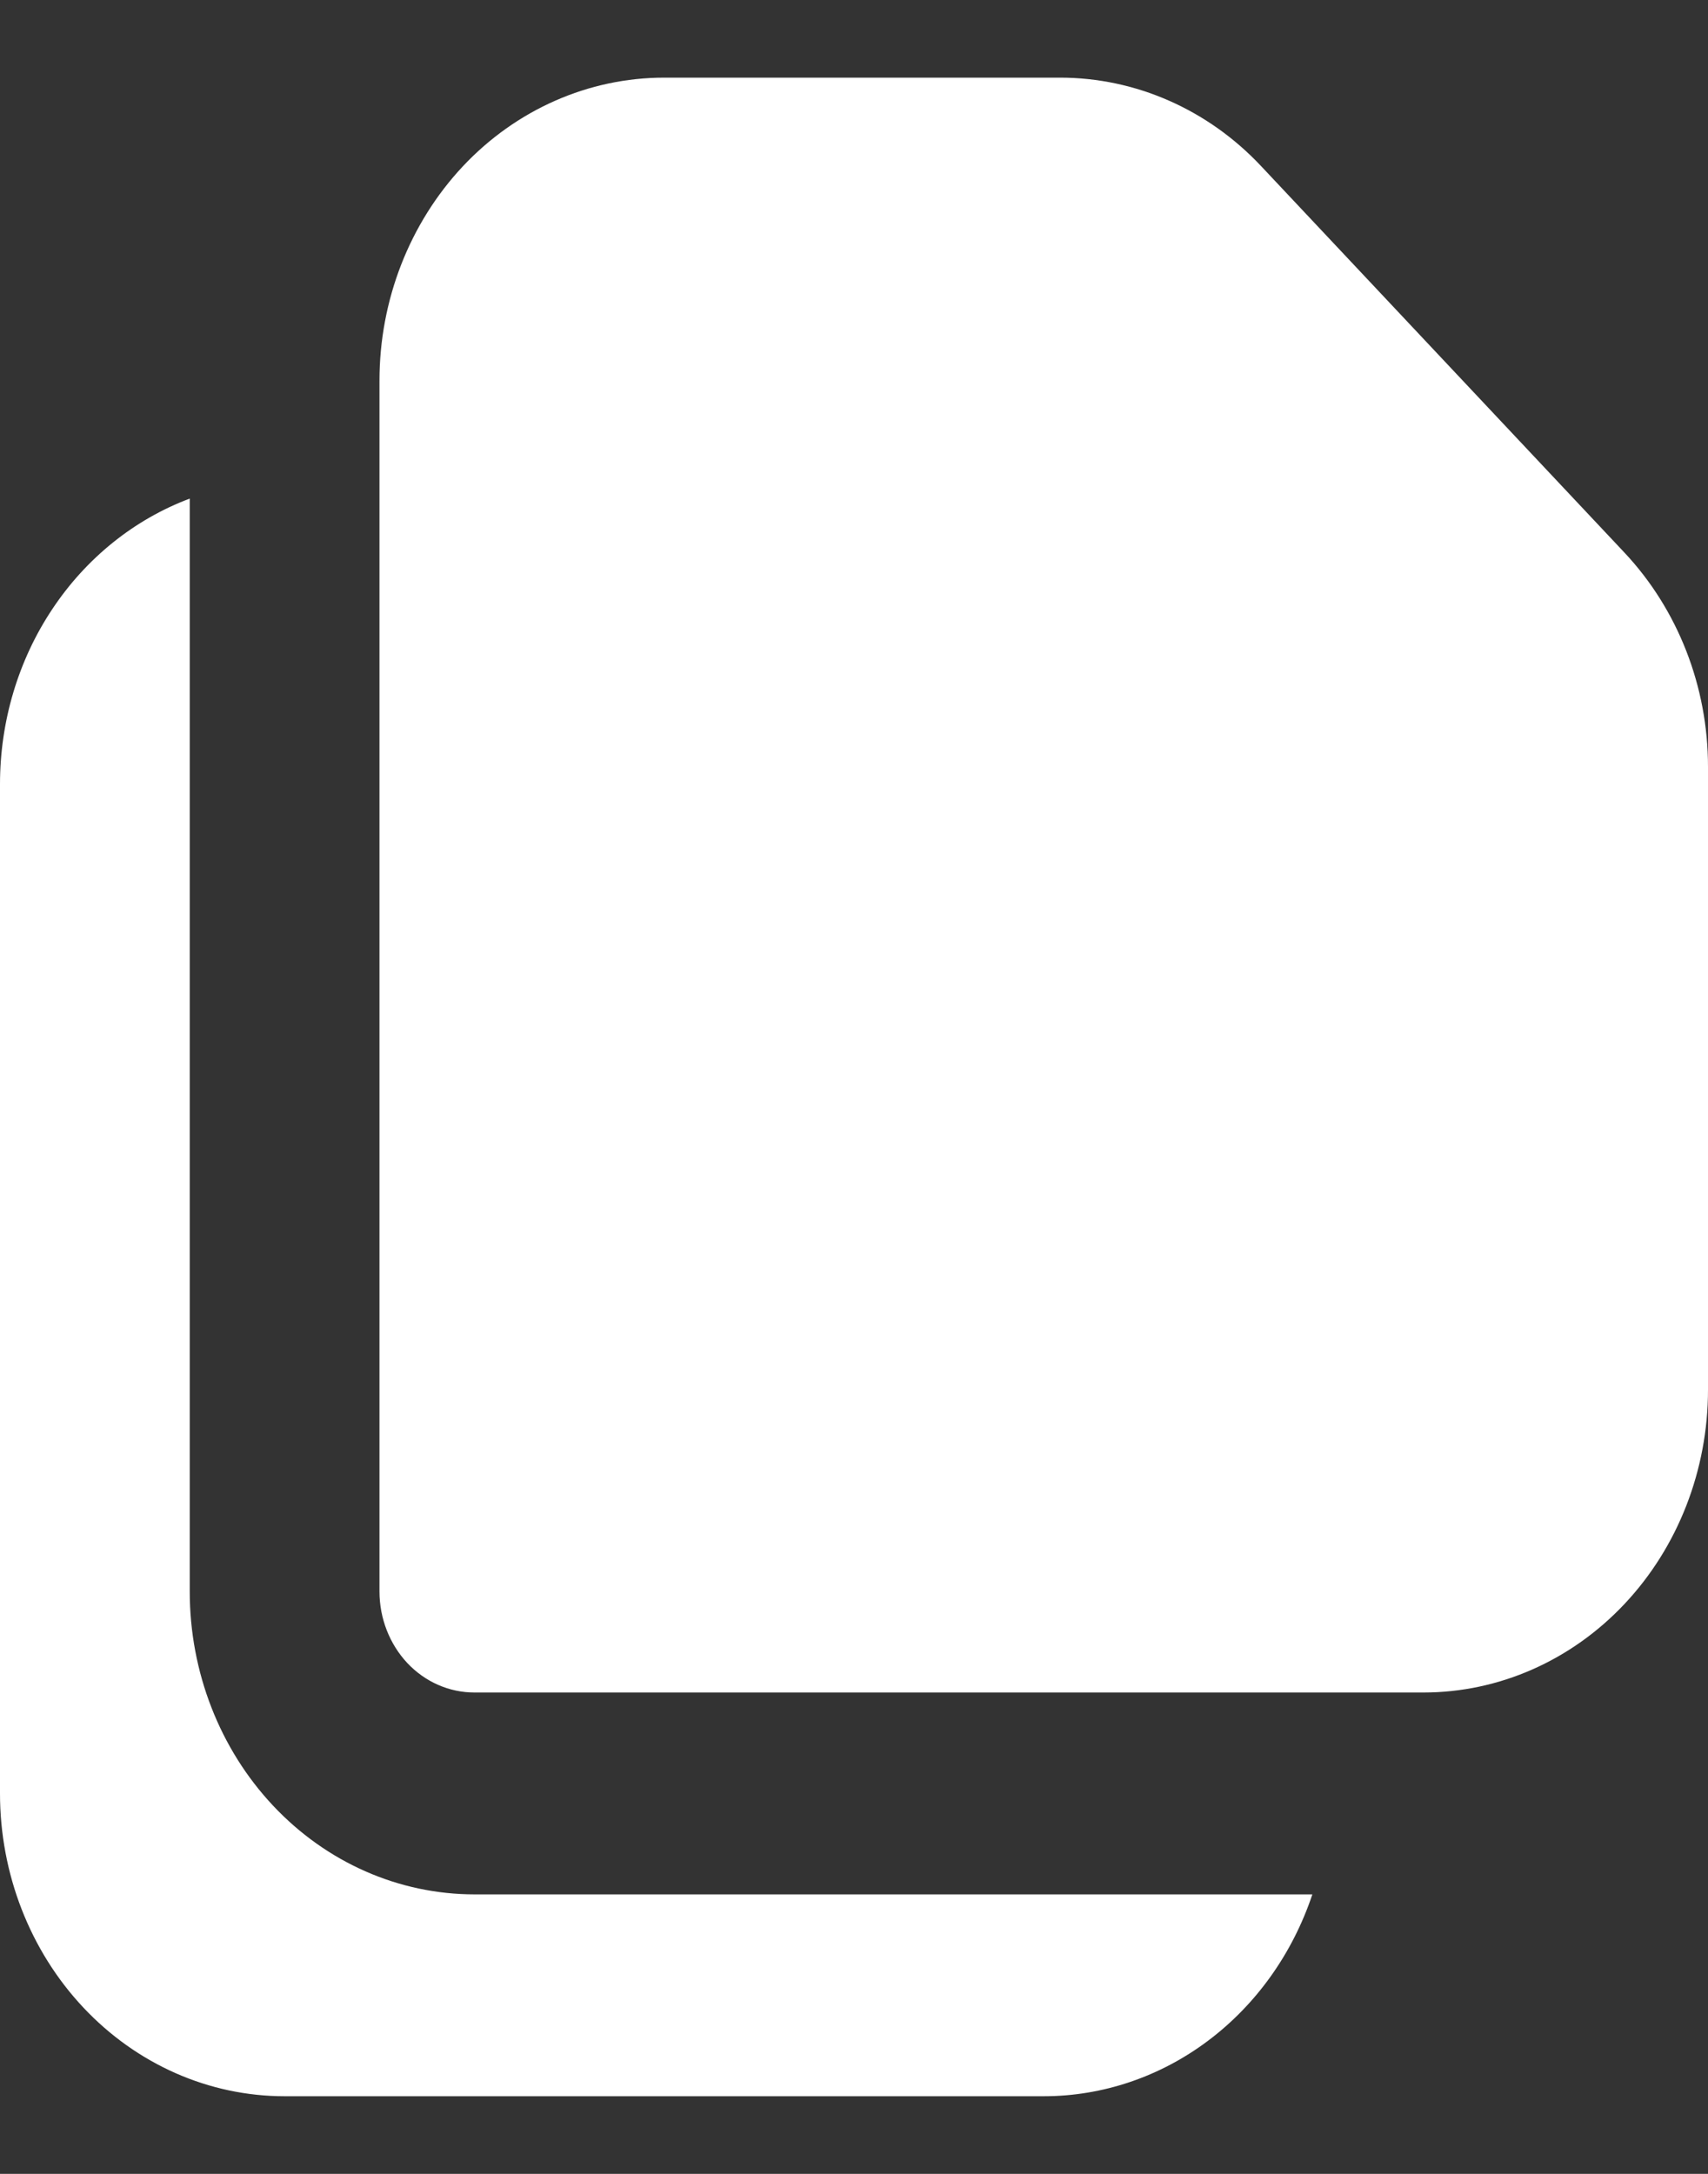 <svg width="11" height="14" viewBox="0 0 11 14" fill="none" xmlns="http://www.w3.org/2000/svg">
<rect x="0" y="0" width="11" height="14" fill="#333333" stroke="none"/>
<path fill-rule="evenodd" clip-rule="evenodd" d="M8.452 12.2H3.056C2.569 12.2 2.103 11.995 1.759 11.629C1.415 11.263 1.222 10.767 1.222 10.25V3.211C0.865 3.345 0.555 3.594 0.336 3.924C0.117 4.253 -0 4.647 7.63679e-08 5.05V11.55C7.63679e-08 12.067 0.193 12.563 0.537 12.929C0.881 13.295 1.347 13.5 1.833 13.5H6.722C7.101 13.5 7.471 13.375 7.781 13.142C8.091 12.909 8.325 12.58 8.452 12.2ZM2.444 2.45V10.25C2.444 10.422 2.509 10.588 2.623 10.71C2.738 10.832 2.893 10.9 3.056 10.9H9.167C9.653 10.9 10.119 10.695 10.463 10.329C10.807 9.963 11 9.467 11 8.95V4.938C11 4.421 10.806 3.926 10.463 3.56L8.123 1.071C7.78 0.705 7.313 0.5 6.827 0.5H4.278C3.792 0.5 3.325 0.705 2.981 1.071C2.638 1.437 2.444 1.933 2.444 2.45Z" fill="white"/>
</svg>
